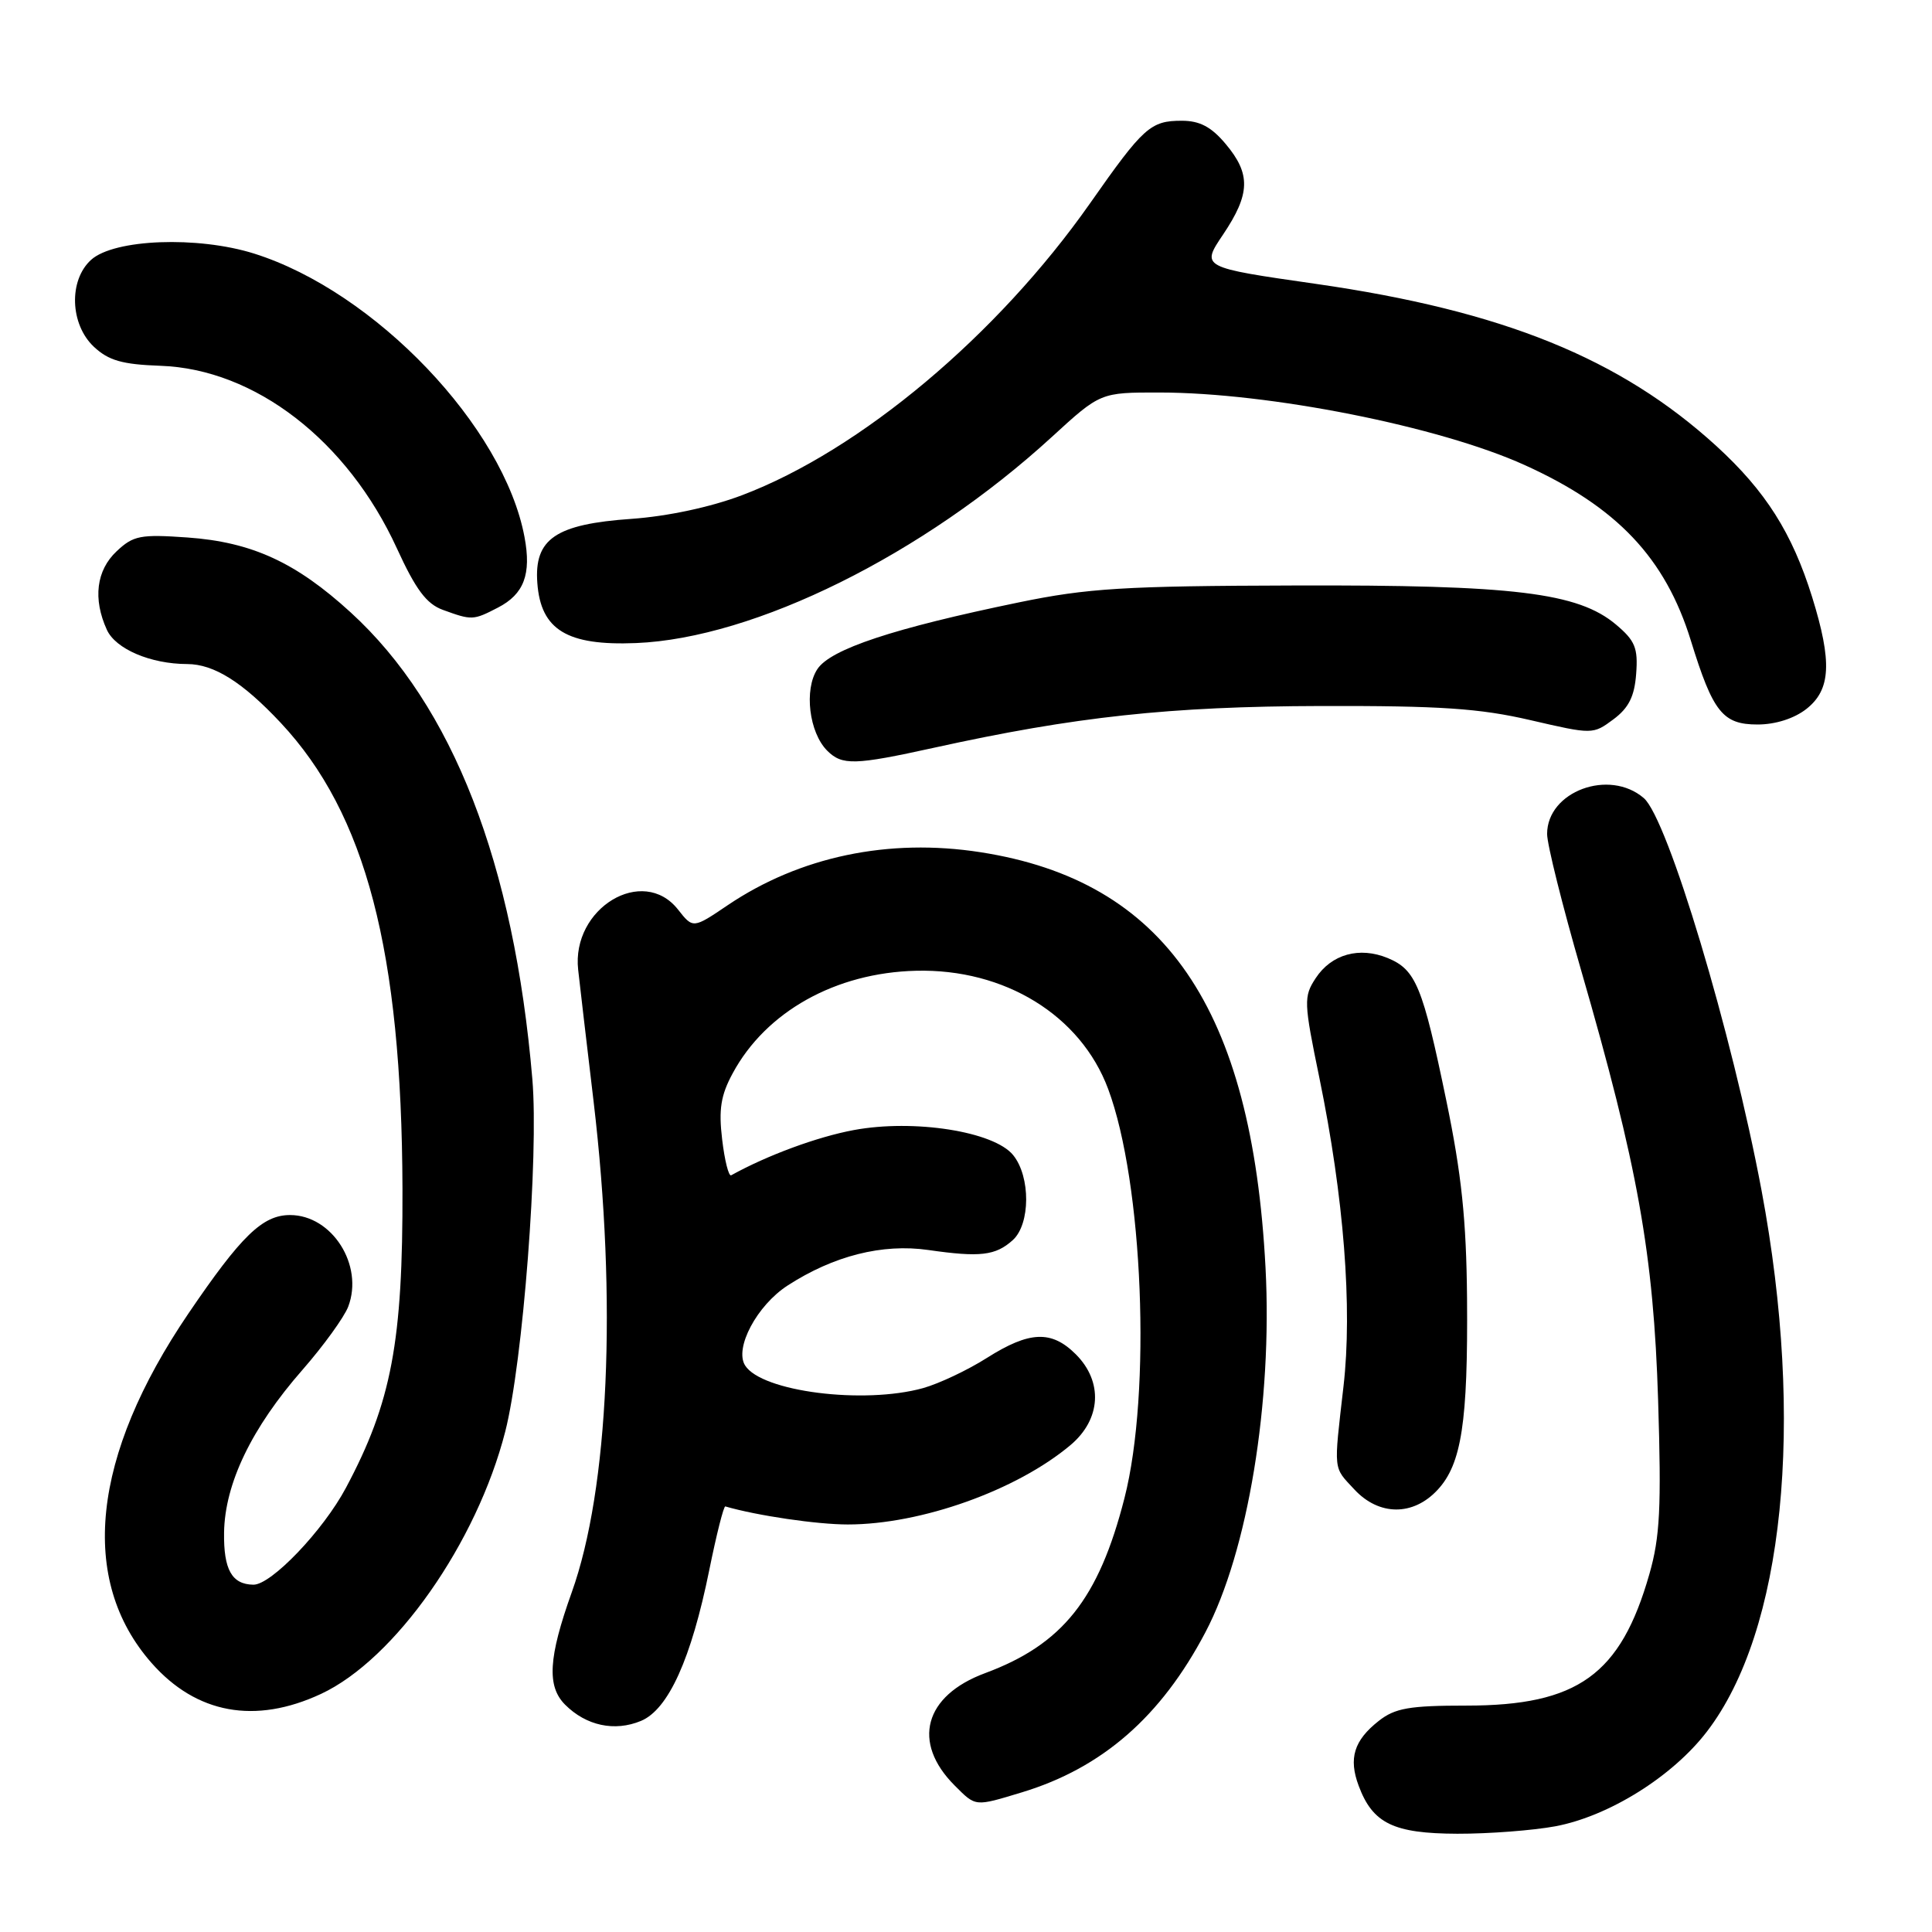 <?xml version="1.0" encoding="UTF-8" standalone="no"?>
<!DOCTYPE svg PUBLIC "-//W3C//DTD SVG 1.1//EN" "http://www.w3.org/Graphics/SVG/1.1/DTD/svg11.dtd" >
<svg xmlns="http://www.w3.org/2000/svg" xmlns:xlink="http://www.w3.org/1999/xlink" version="1.1" viewBox="0 0 256 256">
 <g >
 <path fill="currentColor"
d=" M 206.11 241.99 C 213.20 240.65 221.61 235.40 226.17 229.45 C 236.39 216.14 239.18 188.55 233.42 157.77 C 229.50 136.86 220.99 108.48 217.81 105.75 C 213.23 101.81 205.00 104.87 205.00 110.51 C 205.00 111.89 207.03 120.02 209.51 128.58 C 217.02 154.52 219.11 166.18 219.71 185.58 C 220.15 199.76 219.96 203.65 218.55 208.58 C 214.74 221.92 209.06 226.00 194.32 226.00 C 186.75 226.00 184.85 226.33 182.69 228.03 C 179.41 230.61 178.67 232.99 180.03 236.62 C 181.89 241.62 184.64 242.95 193.11 242.98 C 197.30 242.99 203.15 242.54 206.11 241.99 Z  M 135.42 237.49 C 146.06 234.26 153.84 227.47 159.72 216.29 C 165.35 205.61 168.62 185.77 167.69 168.00 C 165.89 133.54 154.35 116.71 129.90 112.92 C 117.74 111.03 105.98 113.50 96.43 119.94 C 91.83 123.05 91.83 123.05 89.84 120.52 C 85.19 114.61 75.70 120.34 76.61 128.50 C 76.79 130.15 77.71 138.03 78.66 146.00 C 81.78 172.40 80.67 197.30 75.76 210.99 C 72.67 219.63 72.44 223.44 74.88 225.88 C 77.67 228.67 81.44 229.48 84.93 228.03 C 88.56 226.52 91.60 219.81 93.99 208.00 C 94.94 203.32 95.89 199.55 96.11 199.61 C 100.35 200.84 108.26 202.00 112.34 202.00 C 122.04 202.00 134.72 197.48 141.86 191.47 C 145.90 188.06 146.19 183.09 142.55 179.45 C 139.33 176.24 136.41 176.36 130.77 179.93 C 128.22 181.55 124.42 183.34 122.32 183.93 C 114.43 186.12 100.92 184.40 98.73 180.93 C 97.28 178.64 100.30 172.97 104.36 170.34 C 110.46 166.39 116.93 164.76 123.00 165.63 C 129.87 166.62 131.92 166.38 134.20 164.32 C 136.54 162.20 136.57 155.92 134.25 153.06 C 131.71 149.92 121.10 148.26 113.13 149.74 C 108.29 150.64 101.67 153.08 96.89 155.73 C 96.56 155.92 96.02 153.79 95.69 150.99 C 95.21 147.00 95.51 145.12 97.09 142.21 C 101.50 134.04 110.72 128.89 121.38 128.63 C 133.12 128.34 143.19 134.53 146.83 144.28 C 151.47 156.71 152.58 184.50 149.00 198.50 C 145.58 211.89 140.80 217.89 130.53 221.70 C 122.46 224.69 120.78 230.87 126.50 236.59 C 129.33 239.42 129.11 239.40 135.42 237.49 Z  M 42.54 224.45 C 52.33 219.88 63.18 204.43 66.95 189.68 C 69.29 180.53 71.40 153.12 70.54 143.00 C 68.11 114.39 59.98 93.49 46.47 81.15 C 39.21 74.51 33.37 71.83 24.85 71.22 C 18.61 70.78 17.67 70.96 15.46 73.04 C 12.76 75.57 12.29 79.35 14.16 83.45 C 15.32 86.00 19.96 87.98 24.80 87.99 C 28.36 88.00 32.14 90.38 37.20 95.78 C 48.48 107.84 53.23 126.01 53.33 157.50 C 53.39 177.79 51.88 185.82 45.84 197.14 C 42.83 202.80 35.93 210.02 33.57 209.98 C 30.72 209.94 29.62 207.98 29.69 203.07 C 29.79 196.58 33.34 189.20 40.08 181.51 C 42.88 178.31 45.60 174.54 46.14 173.14 C 48.23 167.65 44.00 161.00 38.43 161.00 C 34.79 161.00 31.97 163.74 24.97 174.04 C 12.13 192.95 10.40 209.35 20.08 220.35 C 26.01 227.09 33.81 228.52 42.54 224.45 Z  M 190.50 197.40 C 193.67 193.98 194.52 188.41 194.39 172.00 C 194.30 161.64 193.66 155.55 191.64 145.81 C 188.50 130.65 187.61 128.50 183.89 126.95 C 180.13 125.40 176.42 126.43 174.33 129.62 C 172.73 132.06 172.75 132.77 174.83 142.85 C 178.07 158.64 179.22 173.28 178.02 183.70 C 176.71 195.13 176.63 194.31 179.45 197.35 C 182.72 200.88 187.26 200.91 190.50 197.40 Z  M 123.76 99.08 C 142.45 94.96 155.03 93.60 175.00 93.55 C 190.82 93.51 196.06 93.86 202.78 95.42 C 211.03 97.33 211.07 97.33 213.78 95.32 C 215.81 93.81 216.58 92.29 216.80 89.28 C 217.06 85.86 216.66 84.89 214.13 82.76 C 209.09 78.52 200.62 77.49 171.50 77.58 C 148.93 77.64 144.11 77.94 135.00 79.82 C 118.38 83.25 110.04 86.01 108.30 88.67 C 106.52 91.38 107.21 97.07 109.61 99.47 C 111.59 101.44 113.21 101.40 123.76 99.08 Z  M 239.37 93.93 C 242.60 91.38 242.78 87.70 240.12 79.12 C 237.47 70.62 233.96 65.08 227.45 59.12 C 214.71 47.49 199.15 41.18 174.40 37.62 C 159.13 35.43 159.13 35.43 162.07 31.07 C 165.68 25.69 165.75 23.05 162.41 19.08 C 160.51 16.81 158.97 16.00 156.60 16.00 C 152.45 16.00 151.52 16.83 144.43 26.95 C 132.15 44.44 113.96 59.70 98.32 65.62 C 94.15 67.20 88.47 68.41 83.70 68.75 C 73.62 69.45 70.76 71.40 71.20 77.26 C 71.66 83.47 75.14 85.58 84.27 85.21 C 100.00 84.57 122.35 73.49 139.36 57.91 C 145.81 52.00 145.81 52.00 153.65 52.01 C 168.15 52.02 190.69 56.49 202.00 61.61 C 214.25 67.15 220.66 73.92 224.05 84.89 C 226.98 94.38 228.27 96.00 232.89 96.00 C 235.26 96.00 237.74 95.21 239.37 93.93 Z  M 65.98 80.51 C 69.43 78.73 70.43 76.09 69.50 71.16 C 66.77 56.54 49.69 38.64 33.67 33.60 C 26.19 31.25 15.12 31.67 12.07 34.43 C 9.08 37.14 9.27 42.97 12.44 45.95 C 14.39 47.77 16.18 48.29 21.27 48.47 C 33.79 48.91 46.04 58.38 52.58 72.64 C 55.09 78.12 56.51 80.02 58.68 80.81 C 62.52 82.21 62.70 82.21 65.98 80.51 Z "/>
</g>
</svg>